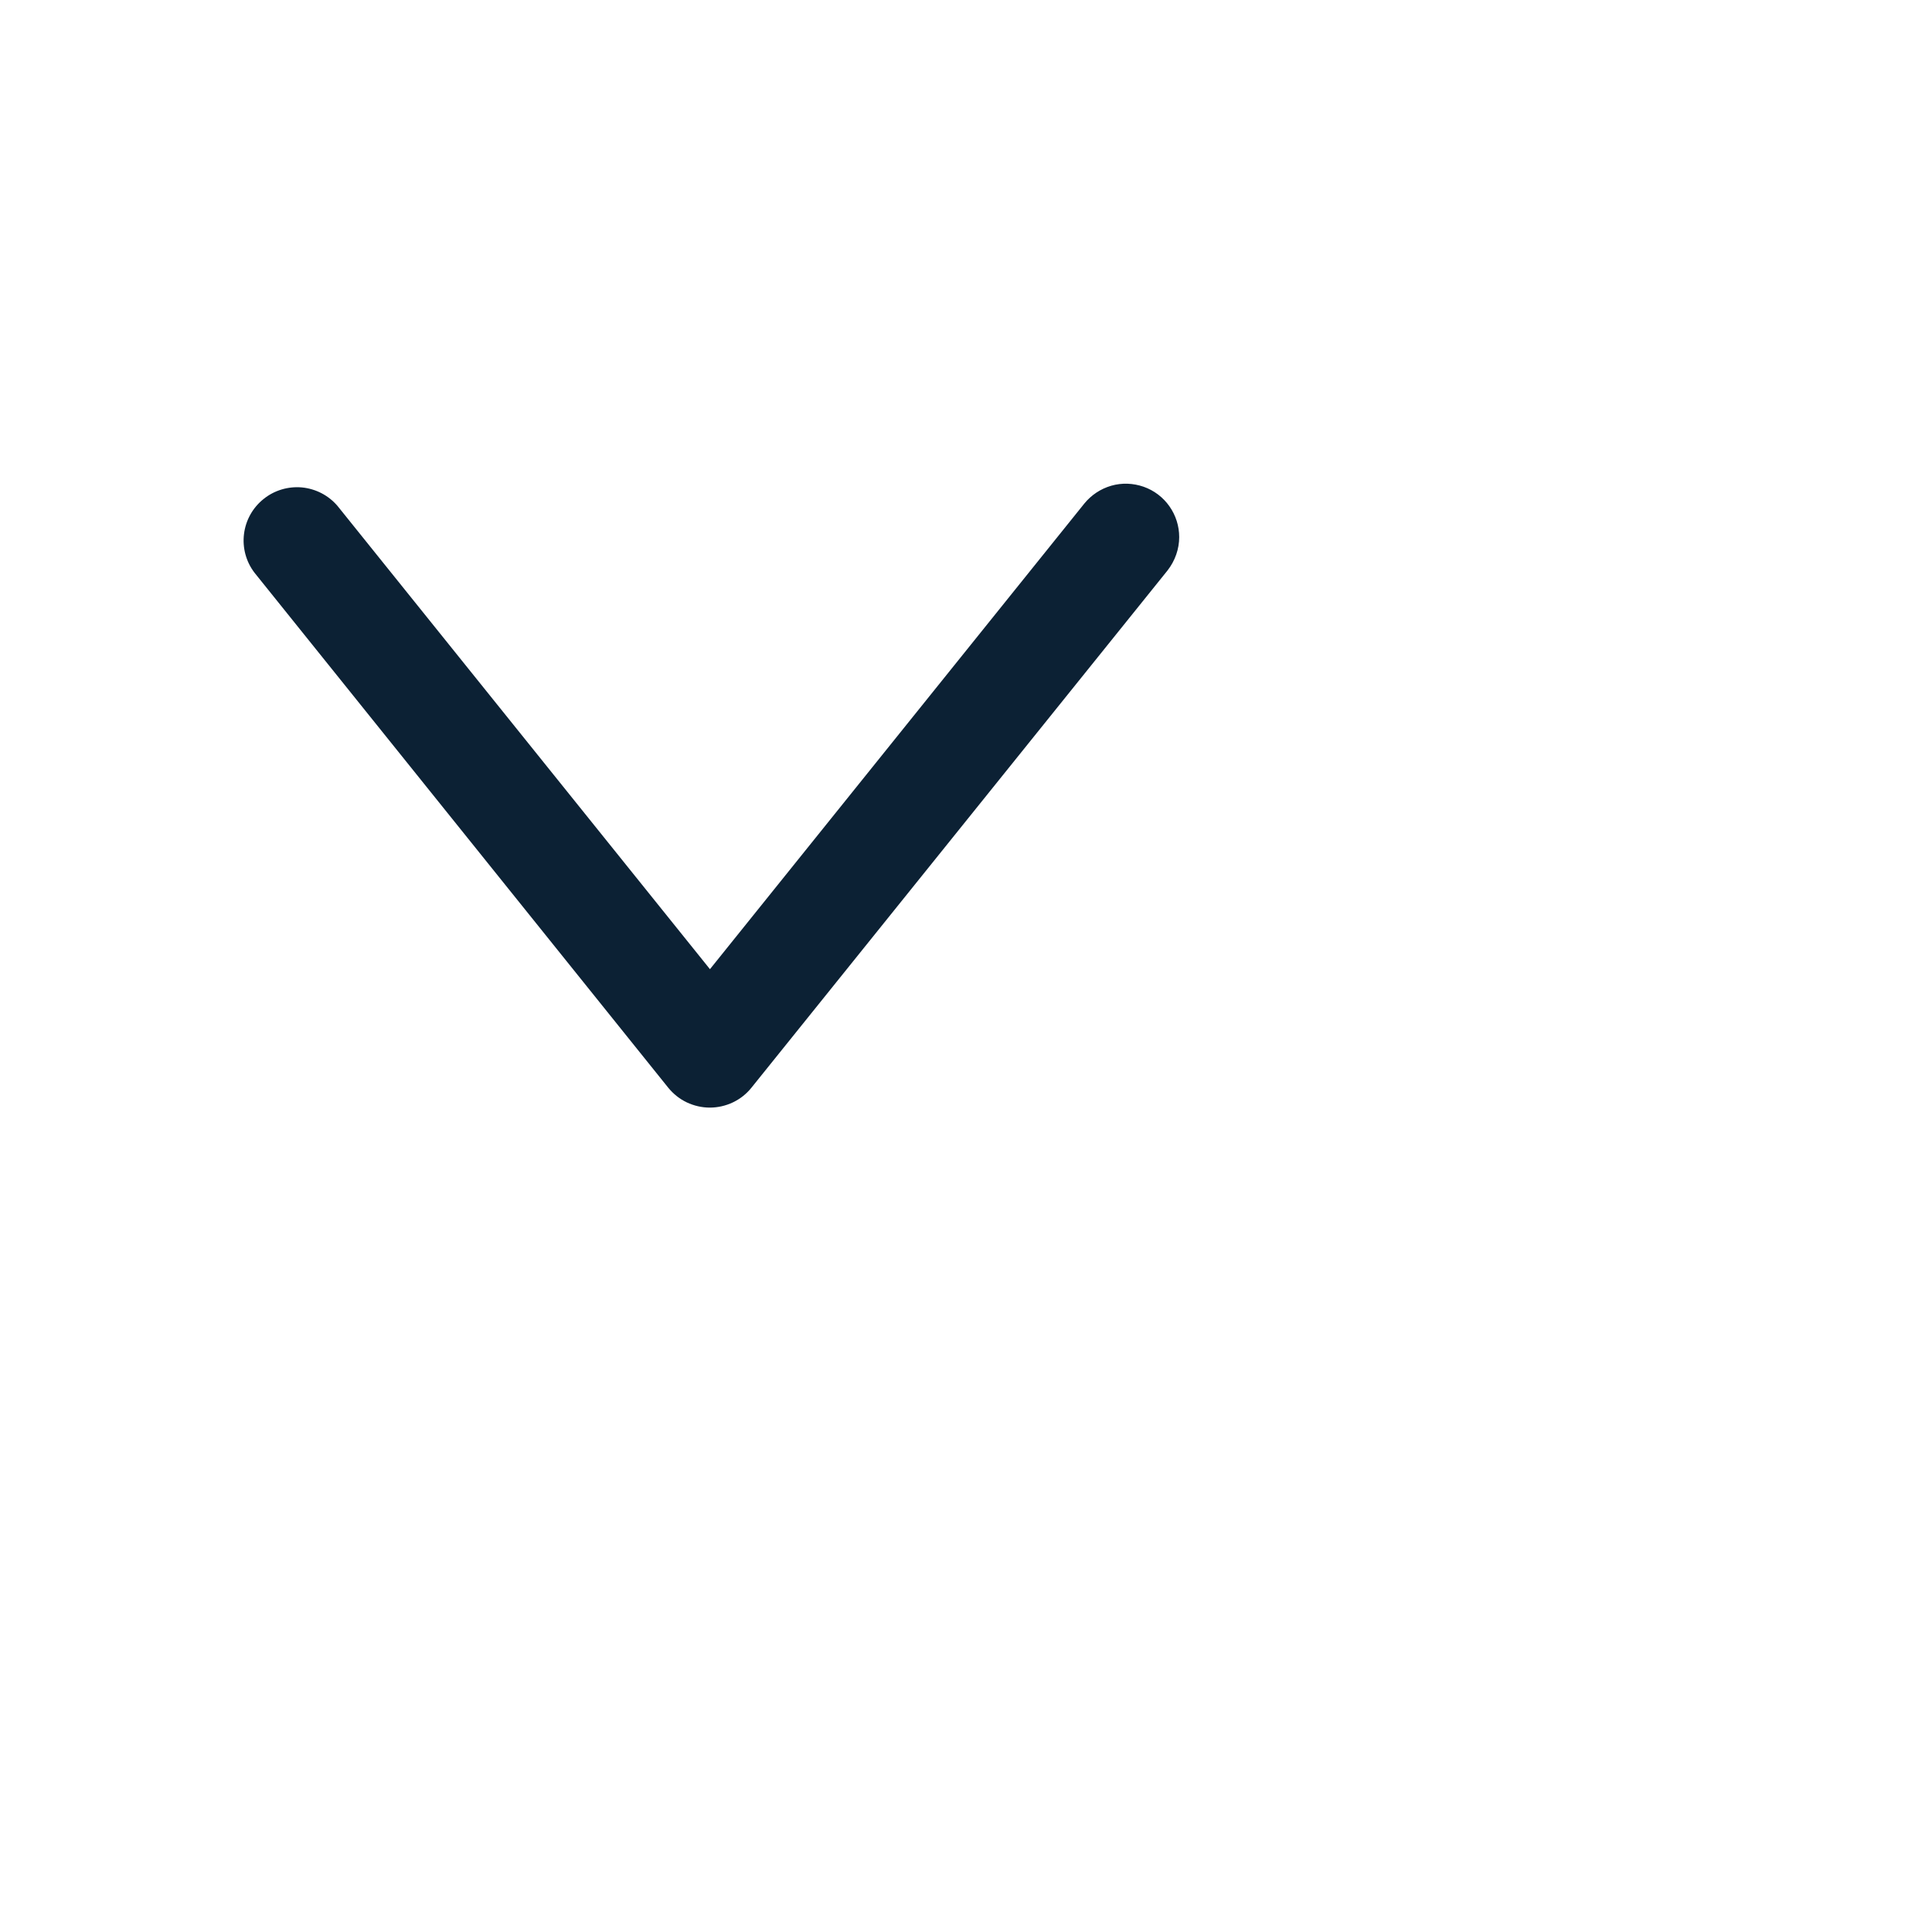 <svg width="17" height="17" viewBox="0 0 17 17" fill="none" xmlns="http://www.w3.org/2000/svg">
<path d="M10.376 4.726C10.376 4.829 10.341 4.933 10.273 5.02L6.612 9.571C6.568 9.626 6.512 9.67 6.449 9.7C6.386 9.73 6.316 9.746 6.246 9.746C6.176 9.746 6.107 9.73 6.043 9.7C5.98 9.67 5.925 9.626 5.88 9.571L2.239 5.039C2.165 4.942 2.132 4.82 2.147 4.699C2.162 4.577 2.224 4.467 2.319 4.391C2.414 4.314 2.536 4.278 2.657 4.289C2.779 4.301 2.891 4.359 2.97 4.452L6.247 8.528L9.541 4.431C9.602 4.356 9.685 4.301 9.778 4.274C9.872 4.247 9.971 4.251 10.063 4.283C10.154 4.315 10.234 4.375 10.29 4.455C10.346 4.534 10.376 4.629 10.376 4.726Z" fill="#0C2134"/>
</svg>
